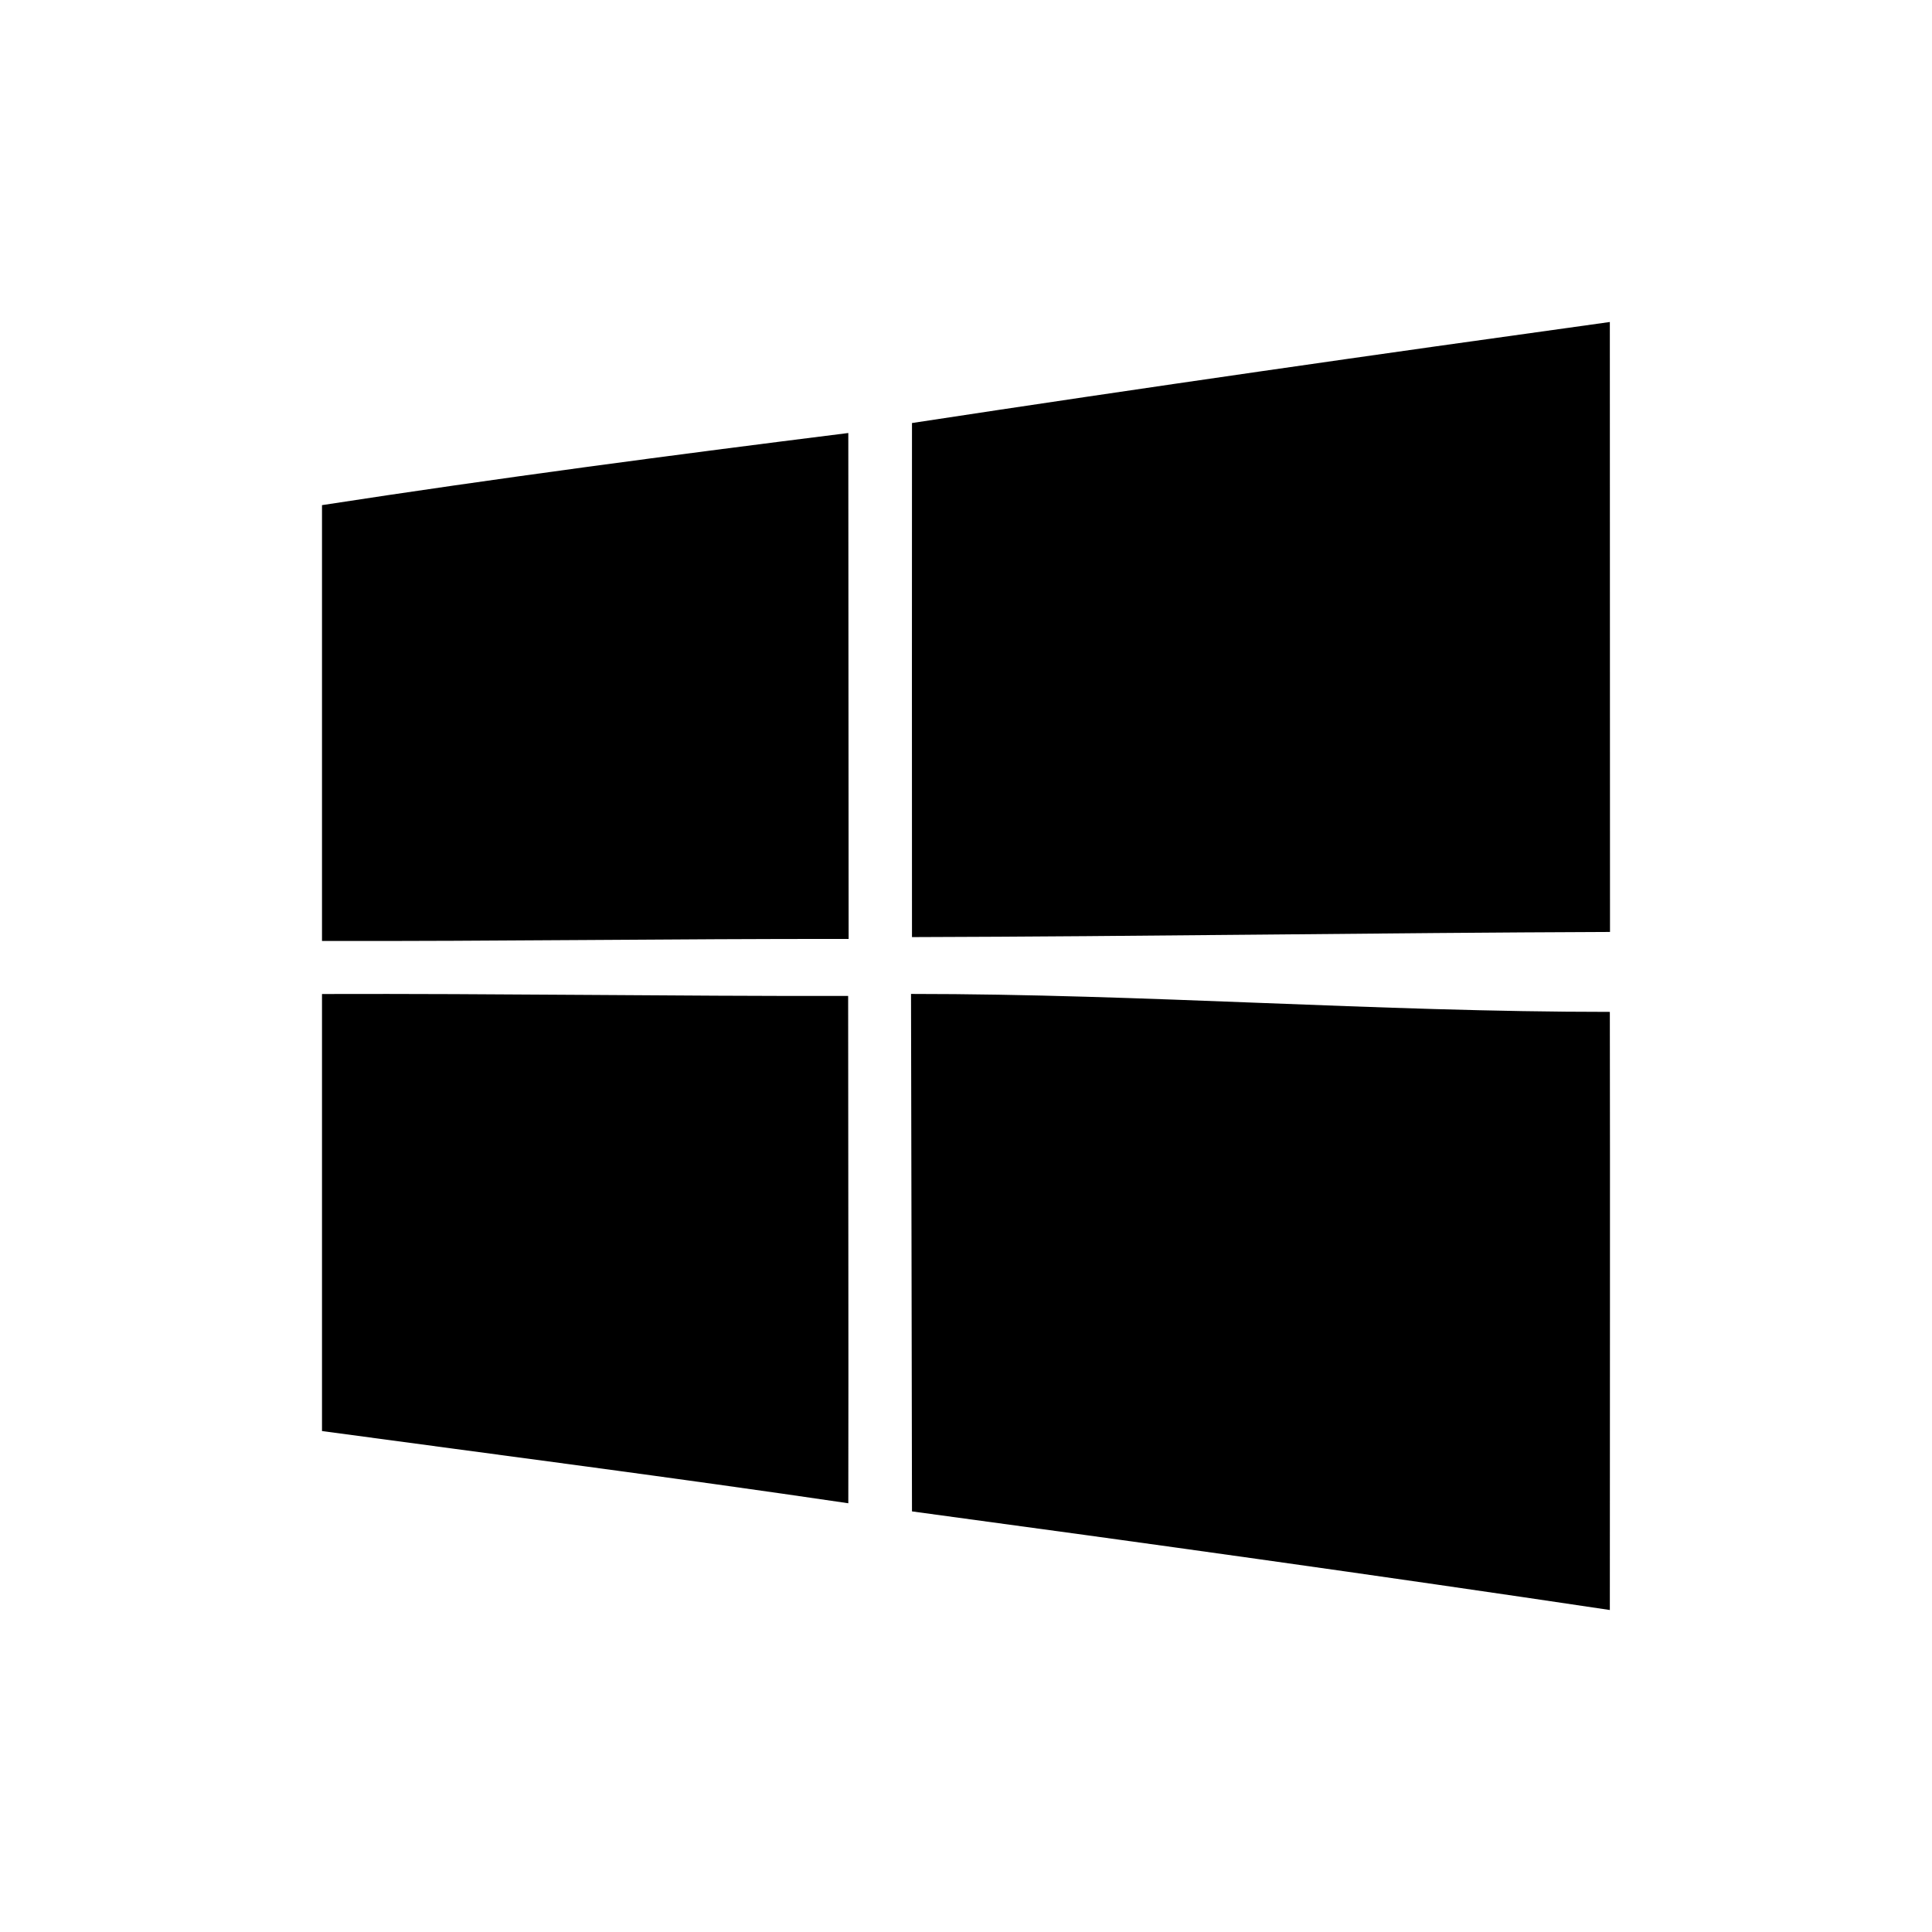 <svg width="24" height="24" viewBox="0 0 24 24" fill="current" xmlns="http://www.w3.org/2000/svg">
<path fill-rule="evenodd" clip-rule="evenodd" d="M11.317 12.347C11.321 13.946 11.325 16.663 11.329 18.775C14.221 19.166 17.112 19.569 19.998 20C19.998 17.479 20.002 14.969 19.998 12.57C17.105 12.57 14.212 12.347 11.317 12.347ZM4 12.348V17.777C6.181 18.072 8.361 18.353 10.538 18.674C10.542 16.574 10.536 14.473 10.536 12.372C8.357 12.376 6.179 12.341 4 12.348ZM4 6.275V11.689C6.181 11.694 8.361 11.661 10.542 11.664C10.54 9.568 10.54 7.475 10.538 5.379C8.356 5.652 6.173 5.94 4 6.275ZM20 11.577C17.11 11.588 14.221 11.633 11.329 11.641C11.328 9.511 11.328 7.384 11.329 5.255C14.215 4.815 17.107 4.401 19.998 4C20 6.527 19.998 9.051 20 11.577Z" />
</svg>
